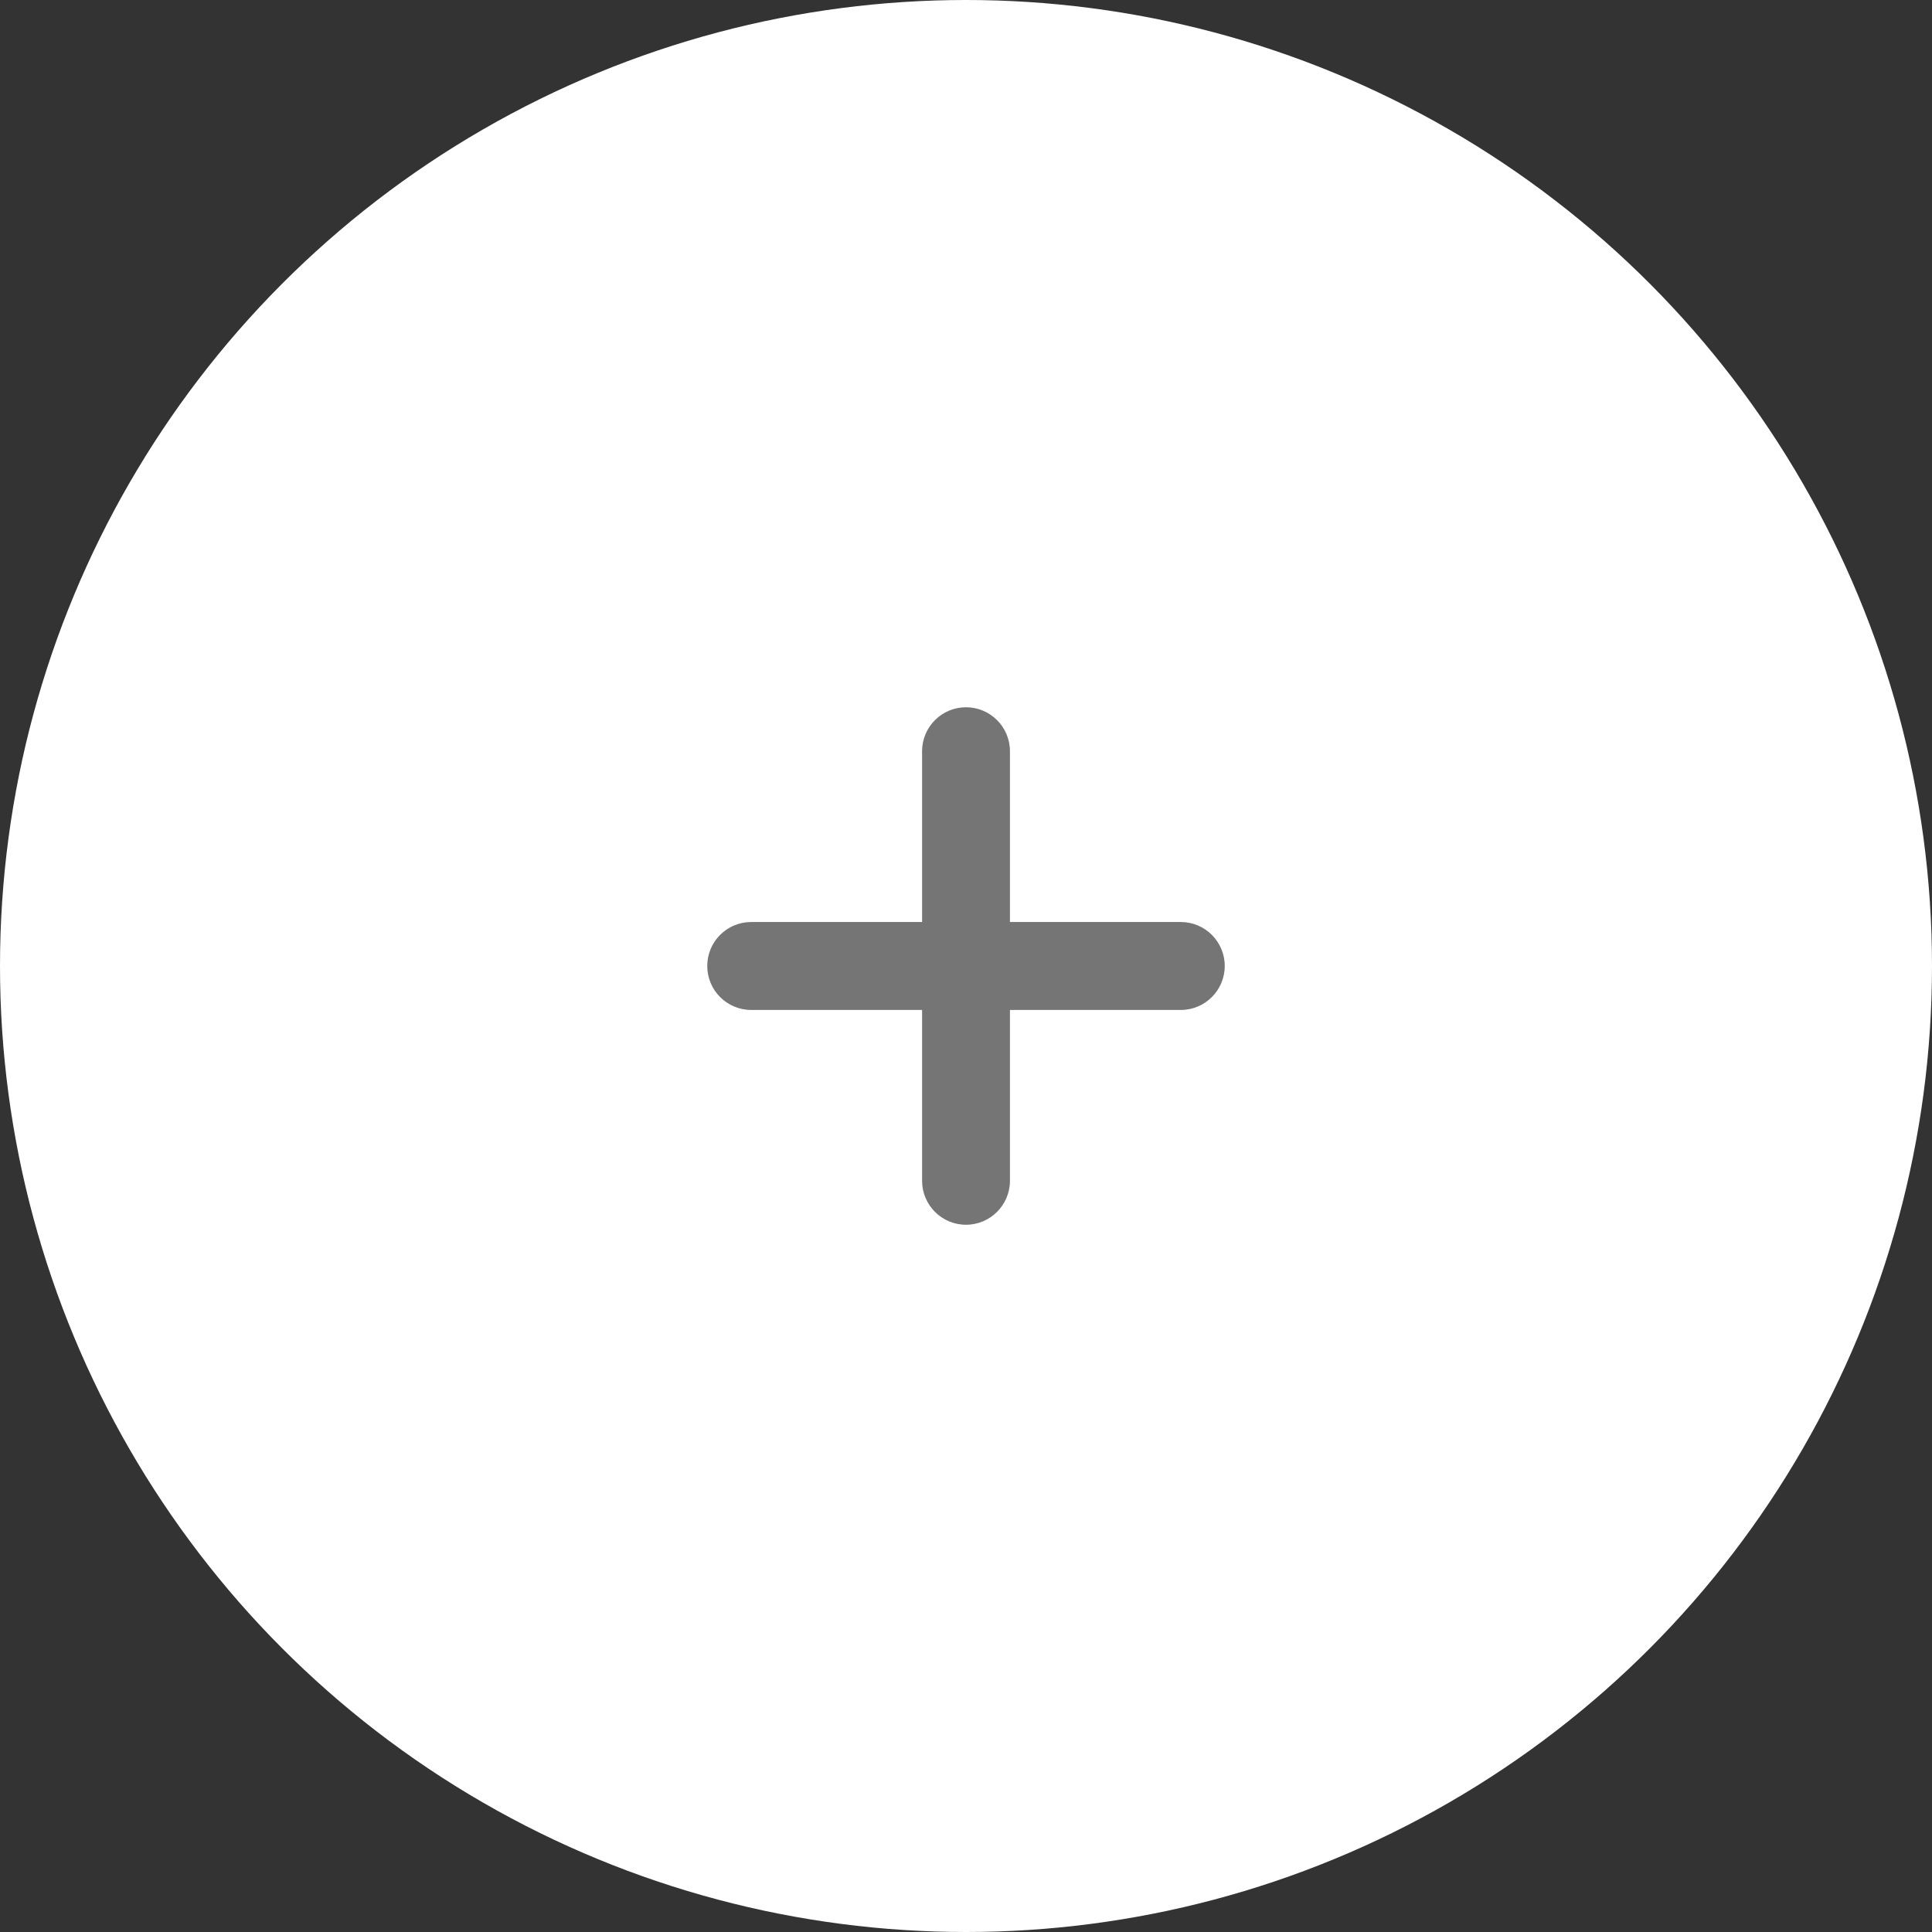 <svg width="56" height="56" viewBox="0 0 56 56" fill="none" xmlns="http://www.w3.org/2000/svg">
<rect x="0" y="0" width="56" height="56" fill="#333333" stroke="none"/>
<circle cx="28" cy="28" r="28" fill="white"/>
<path fill-rule="evenodd" clip-rule="evenodd" d="M28 35.5C27.297 35.5 26.727 34.929 26.727 34.225V21.774C26.727 21.071 27.297 20.5 28 20.5C28.703 20.5 29.274 21.071 29.274 21.774V34.225C29.274 34.929 28.703 35.5 28 35.5Z" fill="#757575"/>
<path fill-rule="evenodd" clip-rule="evenodd" d="M34.226 29.274H21.774C21.069 29.274 20.5 28.703 20.5 27.999C20.5 27.296 21.069 26.725 21.774 26.725H34.226C34.929 26.725 35.5 27.296 35.5 27.999C35.5 28.703 34.929 29.274 34.226 29.274Z" fill="#757575"/>
</svg>
